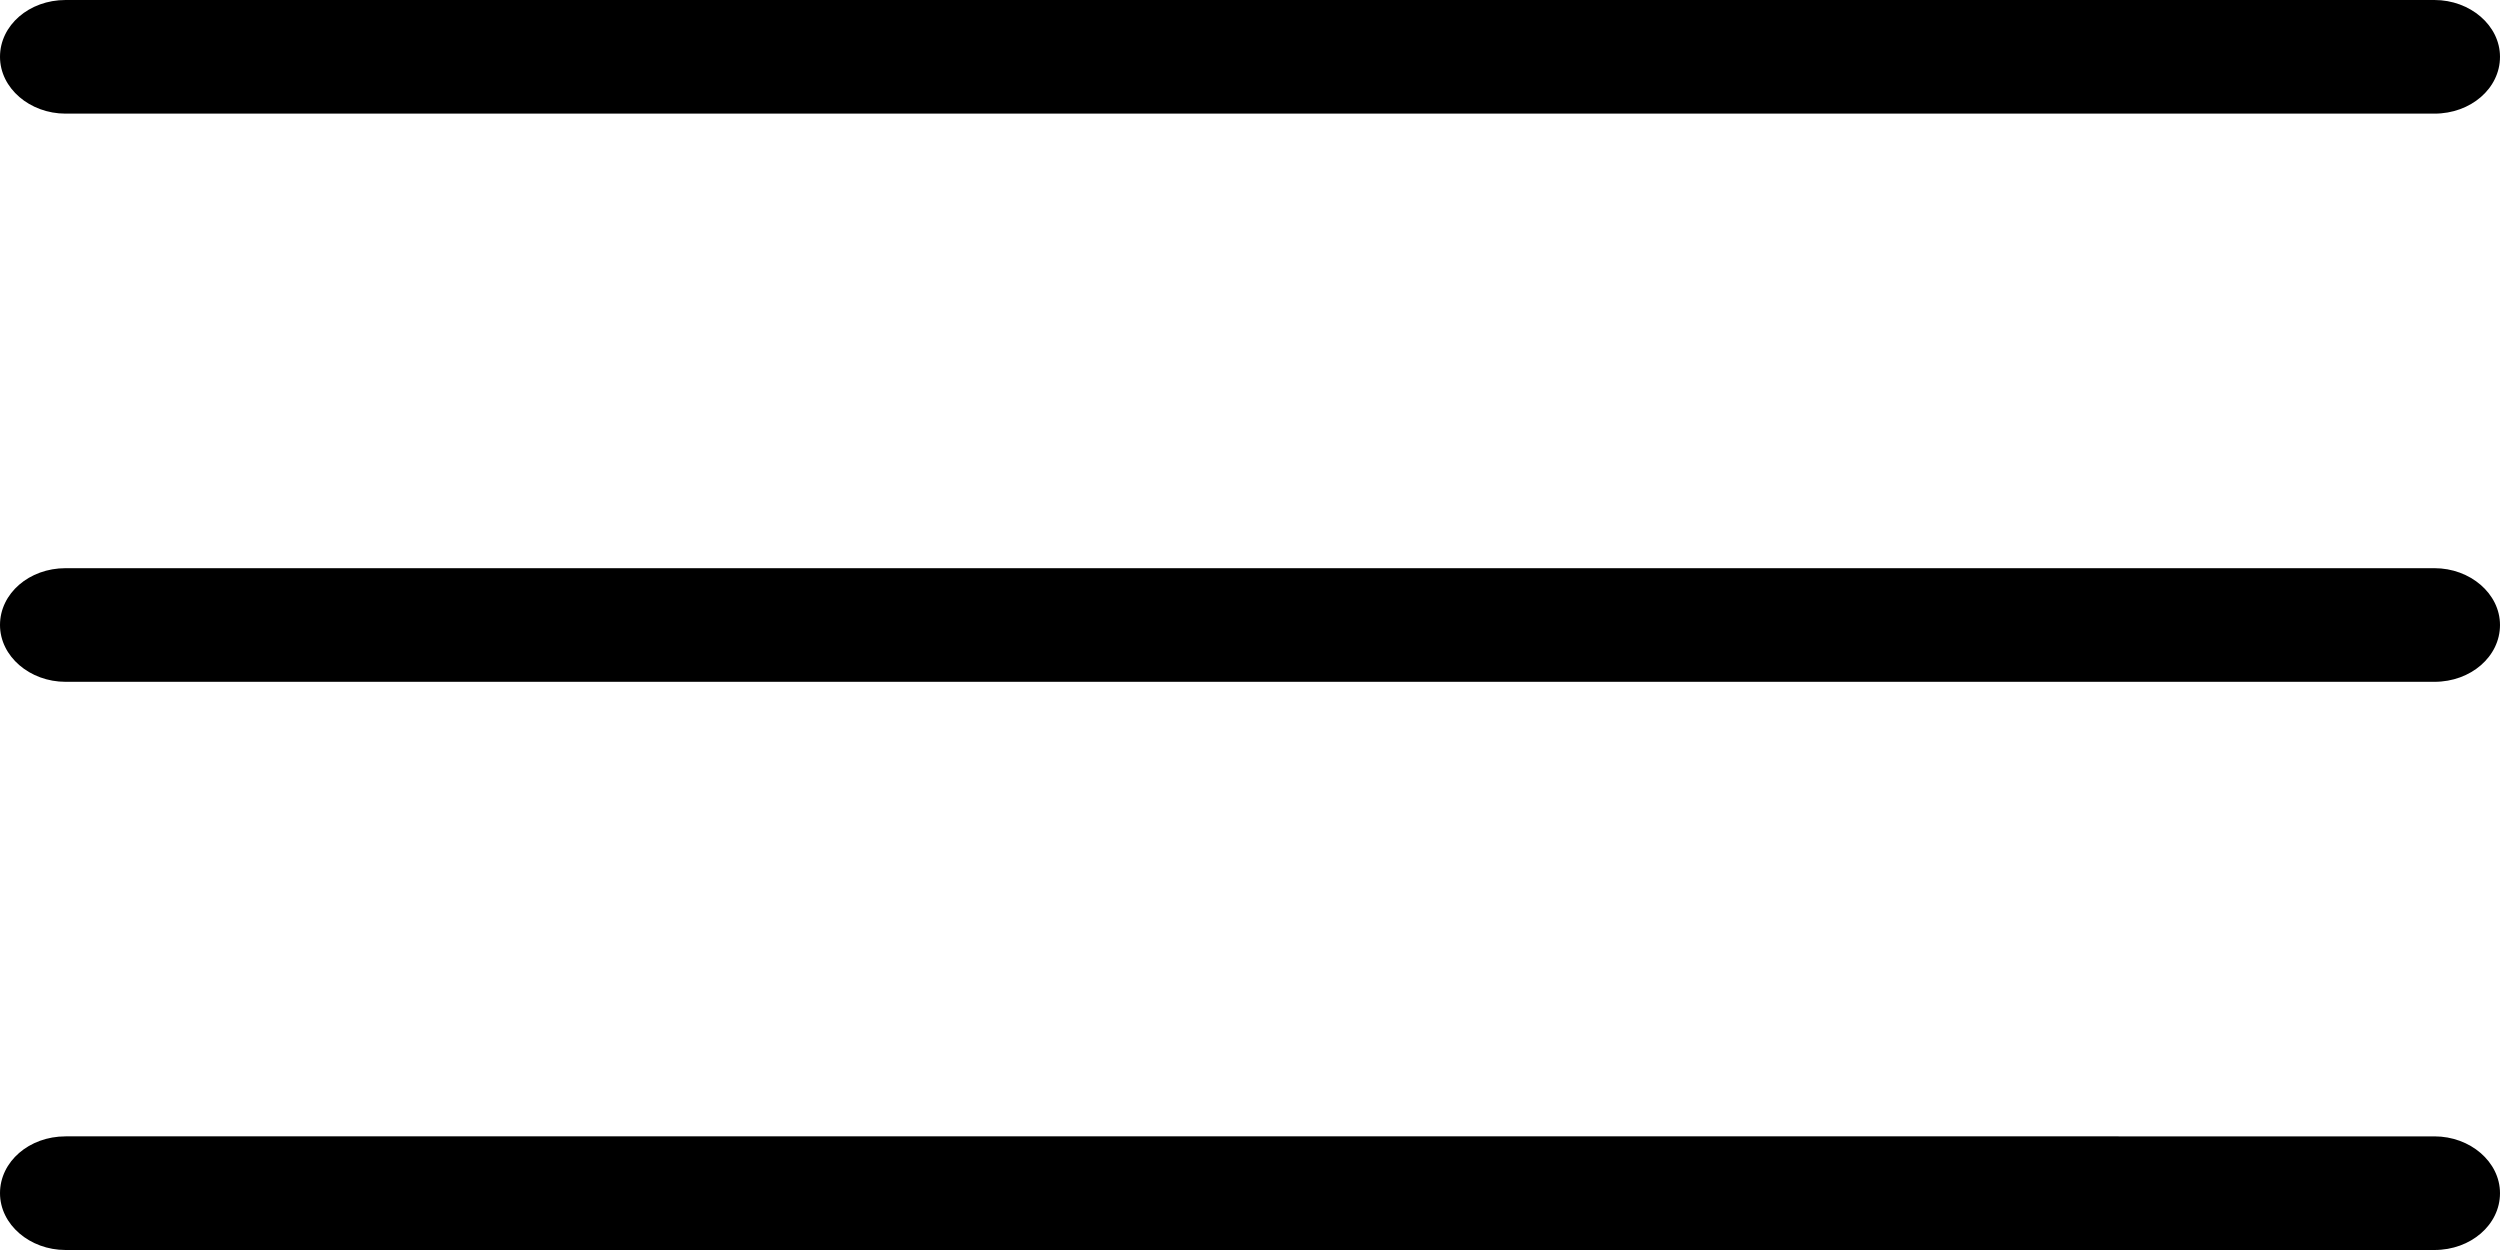 <svg height="11" viewBox="0 0 22 11" width="22" xmlns="http://www.w3.org/2000/svg" xmlns:xlink="http://www.w3.org/1999/xlink"><title/><defs><path d="M.577 0C.257 0 0 .222 0 .5c0 .276.262.5.577.5h20.846c.32 0 .577-.222.577-.5 0-.276-.262-.5-.577-.5H.577zm0 5C.257 5 0 5.222 0 5.5c0 .276.262.5.577.5h20.846c.32 0 .577-.222.577-.5 0-.276-.262-.5-.577-.5H.577zm0 5c-.32 0-.577.222-.577.5 0 .276.262.5.577.5h20.846c.32 0 .577-.222.577-.5 0-.276-.262-.5-.577-.5H.577z" id="a"/></defs><g fill="none" fill-rule="evenodd"><use fill="#000" xlink:href="#a"/><use xlink:href="#a"/></g></svg>